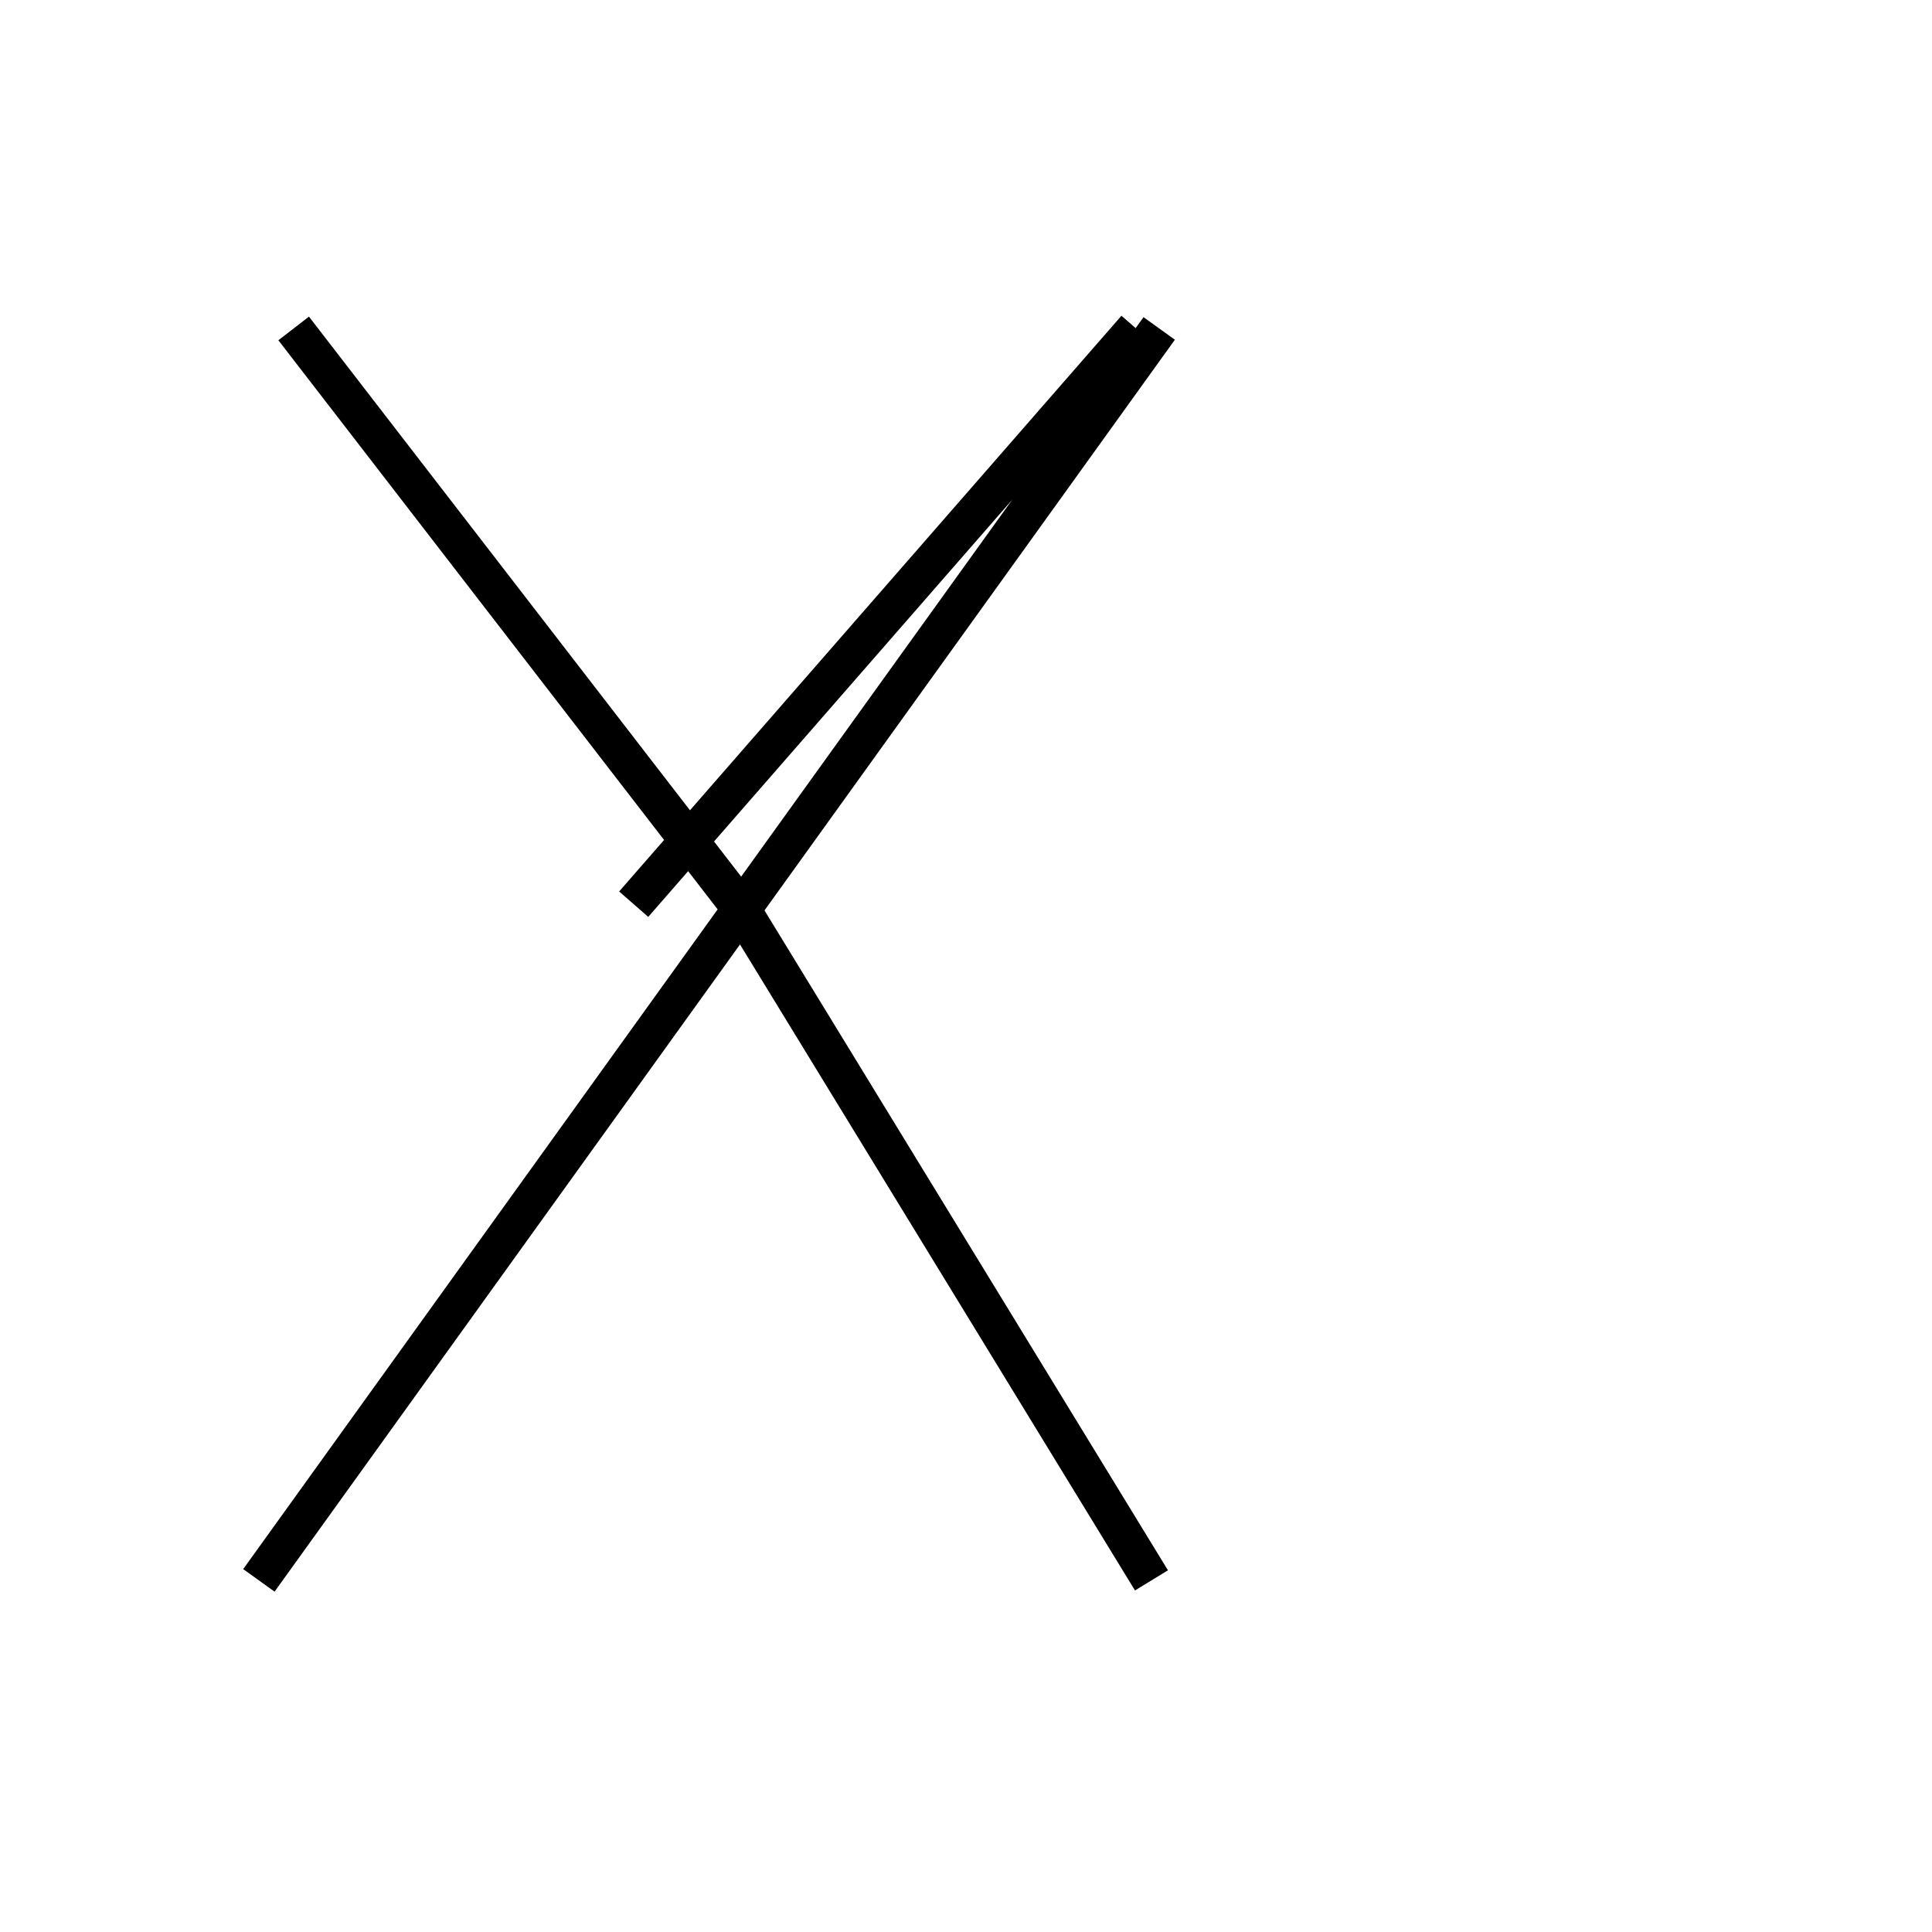 <?xml version='1.0' encoding='utf8'?>
<svg viewBox="0.0 -44.0 50.0 50.0" version="1.1" xmlns="http://www.w3.org/2000/svg">
<rect x="0.0" y="-44.0" width="50.0" height="50.0" fill="#808080" stroke="none"/>
<rect x="-1000" y="-1000" width="2000" height="2000" stroke="white" fill="white"/>
<g style="fill:none; stroke:#000000;  stroke-width:1">
<path d="M 29.4 35.5 L 16.4 20.6 M 6.7 3.1 L 30.0 35.5 M 7.6 35.5 L 19.1 20.6 L 29.8 3.1" transform="scale(1, -1)" />
</g>
</svg>
